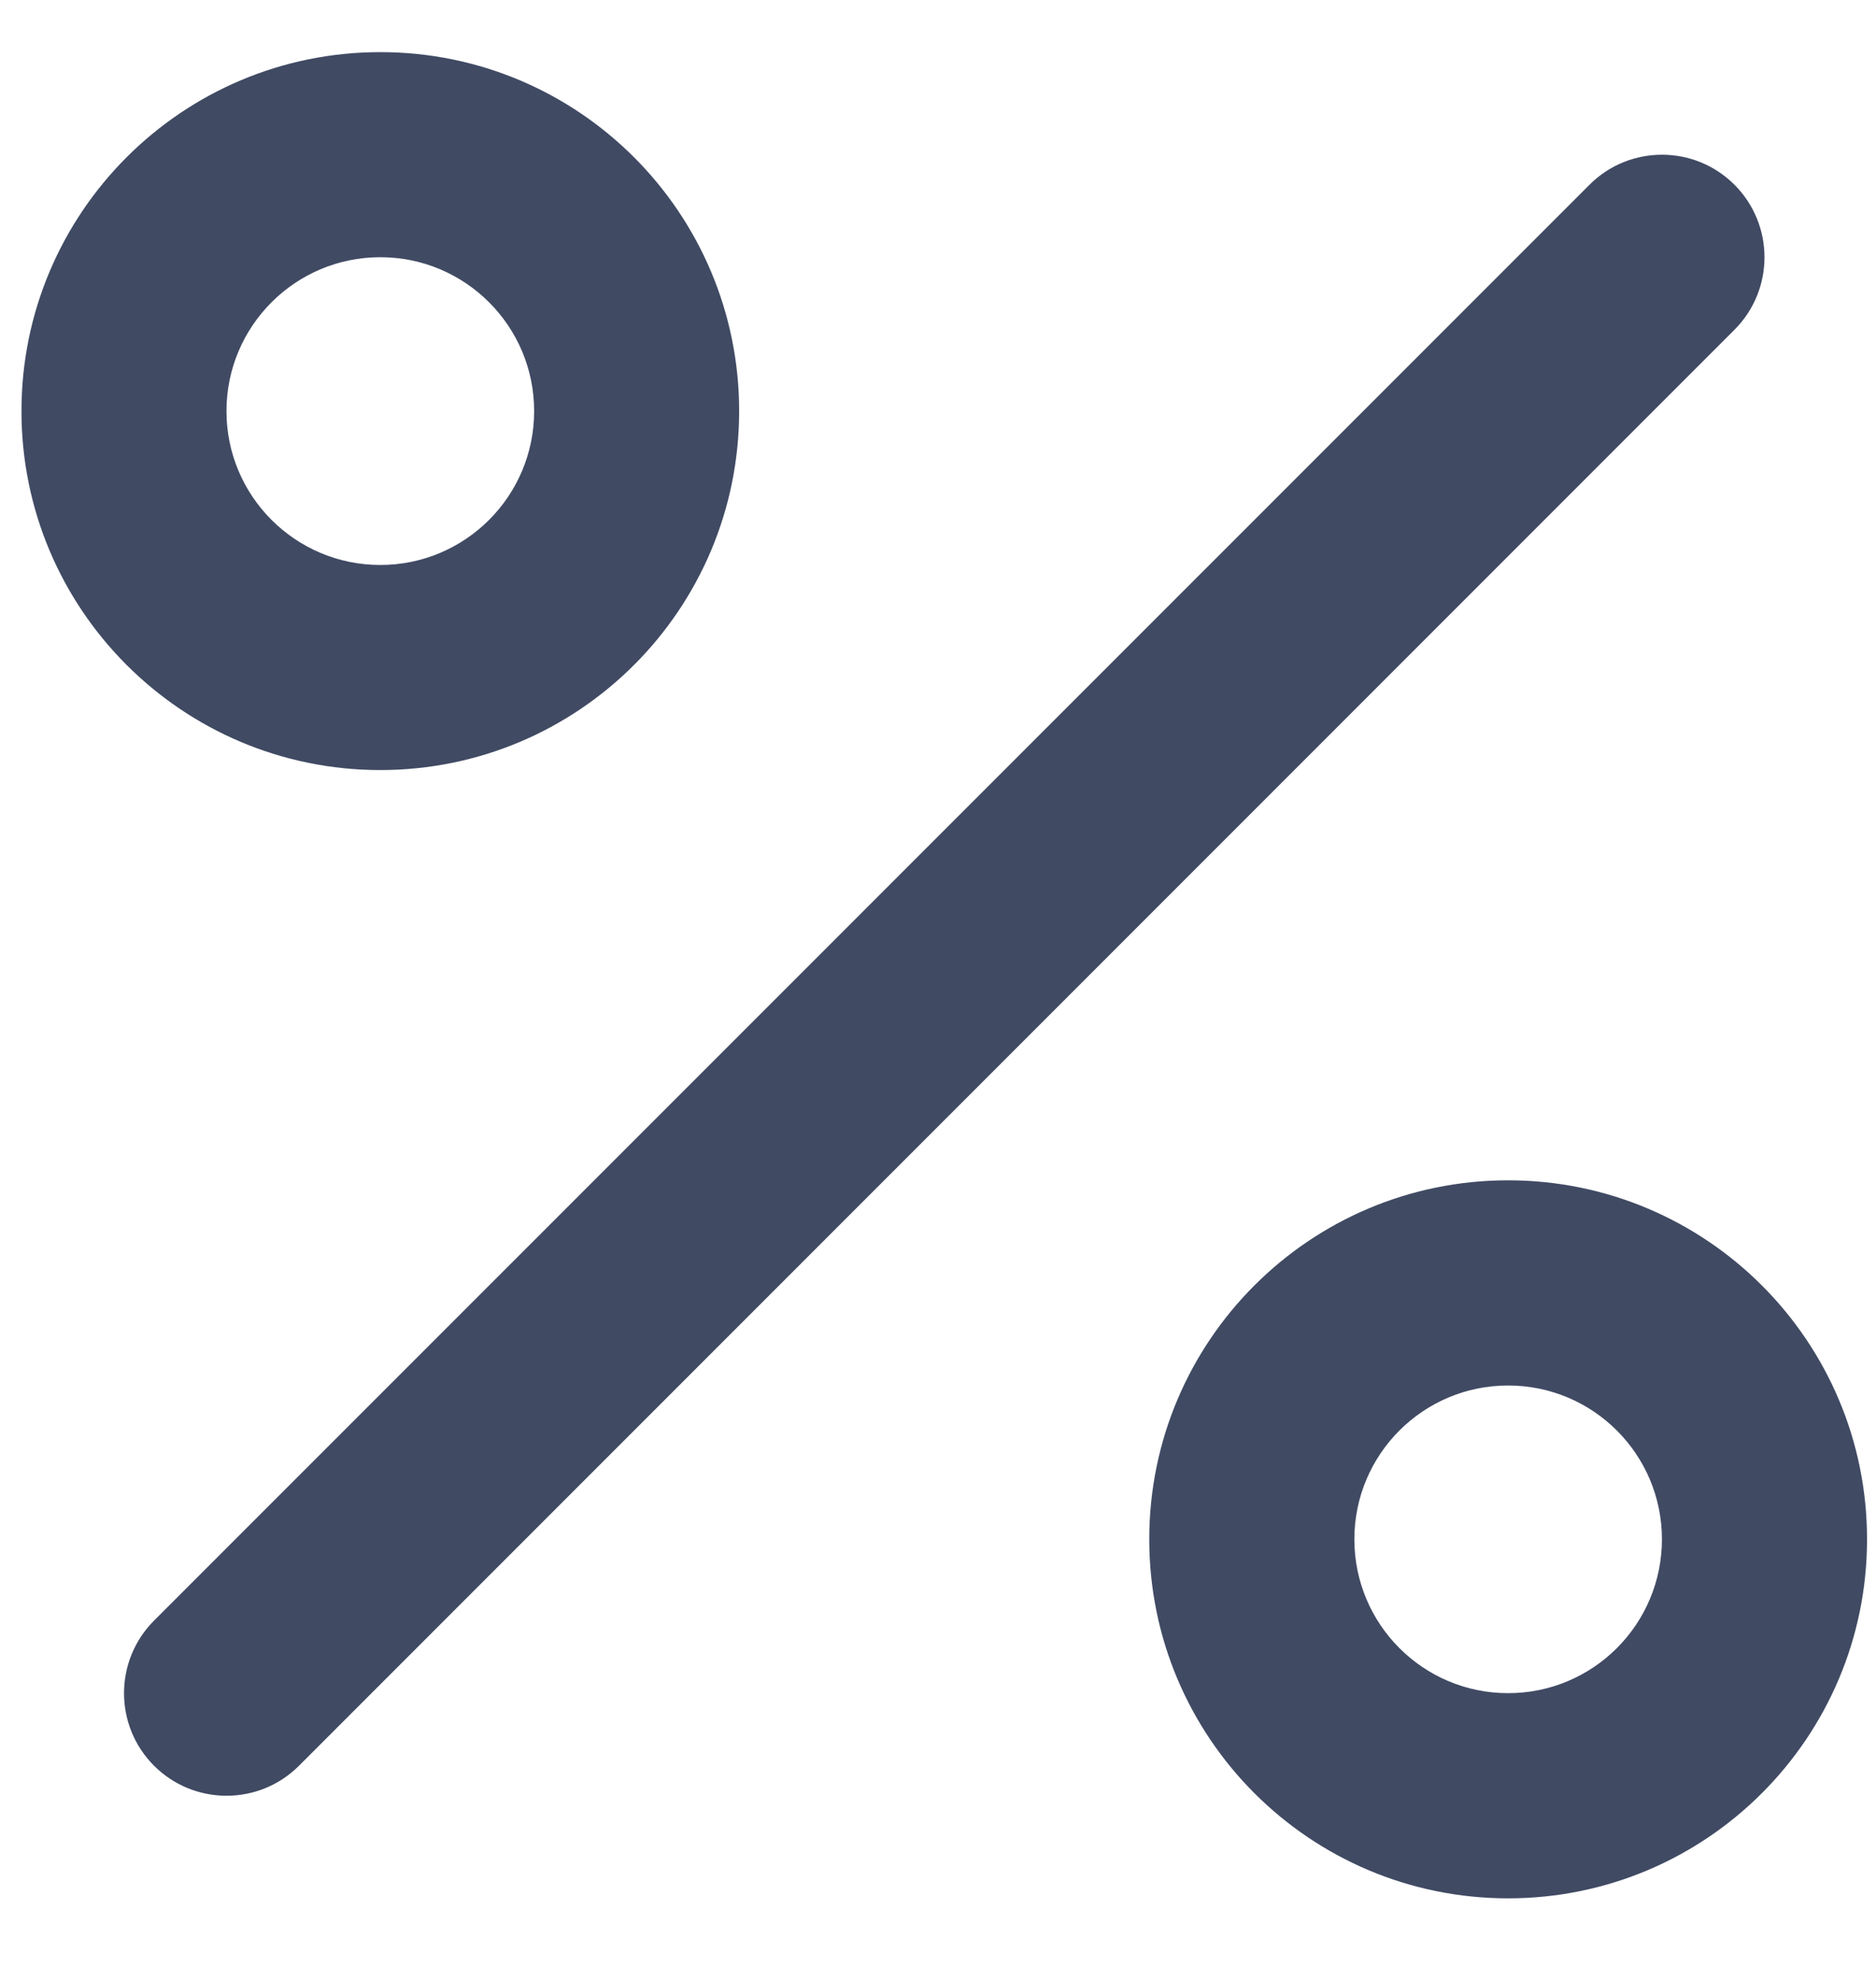 <svg width="18" height="19" viewBox="0 0 18 19" fill="none" xmlns="http://www.w3.org/2000/svg">
<path fill-rule="evenodd" clip-rule="evenodd" d="M3.649 2.467C2.834 2.467 2.173 3.128 2.173 3.943C2.173 4.758 2.834 5.419 3.649 5.419C4.464 5.419 5.125 4.758 5.125 3.943C5.125 3.128 4.464 2.467 3.649 2.467ZM0.206 3.943C0.206 2.042 1.748 0.5 3.649 0.5C5.551 0.5 7.092 2.042 7.092 3.943C7.092 5.845 5.551 7.386 3.649 7.386C1.748 7.386 0.206 5.845 0.206 3.943ZM16.642 1.772C17.026 2.156 17.026 2.779 16.642 3.163L2.869 16.936C2.485 17.32 1.862 17.32 1.478 16.936C1.094 16.552 1.094 15.929 1.478 15.544L15.251 1.772C15.635 1.388 16.258 1.388 16.642 1.772ZM12.995 14.764C12.995 13.95 13.655 13.289 14.47 13.289C15.286 13.289 15.946 13.95 15.946 14.764C15.946 15.579 15.286 16.24 14.47 16.24C13.655 16.24 12.995 15.579 12.995 14.764ZM14.47 11.321C12.569 11.321 11.027 12.863 11.027 14.764C11.027 16.666 12.569 18.208 14.47 18.208C16.372 18.208 17.914 16.666 17.914 14.764C17.914 12.863 16.372 11.321 14.47 11.321Z" fill="#404A63"/>
</svg>
